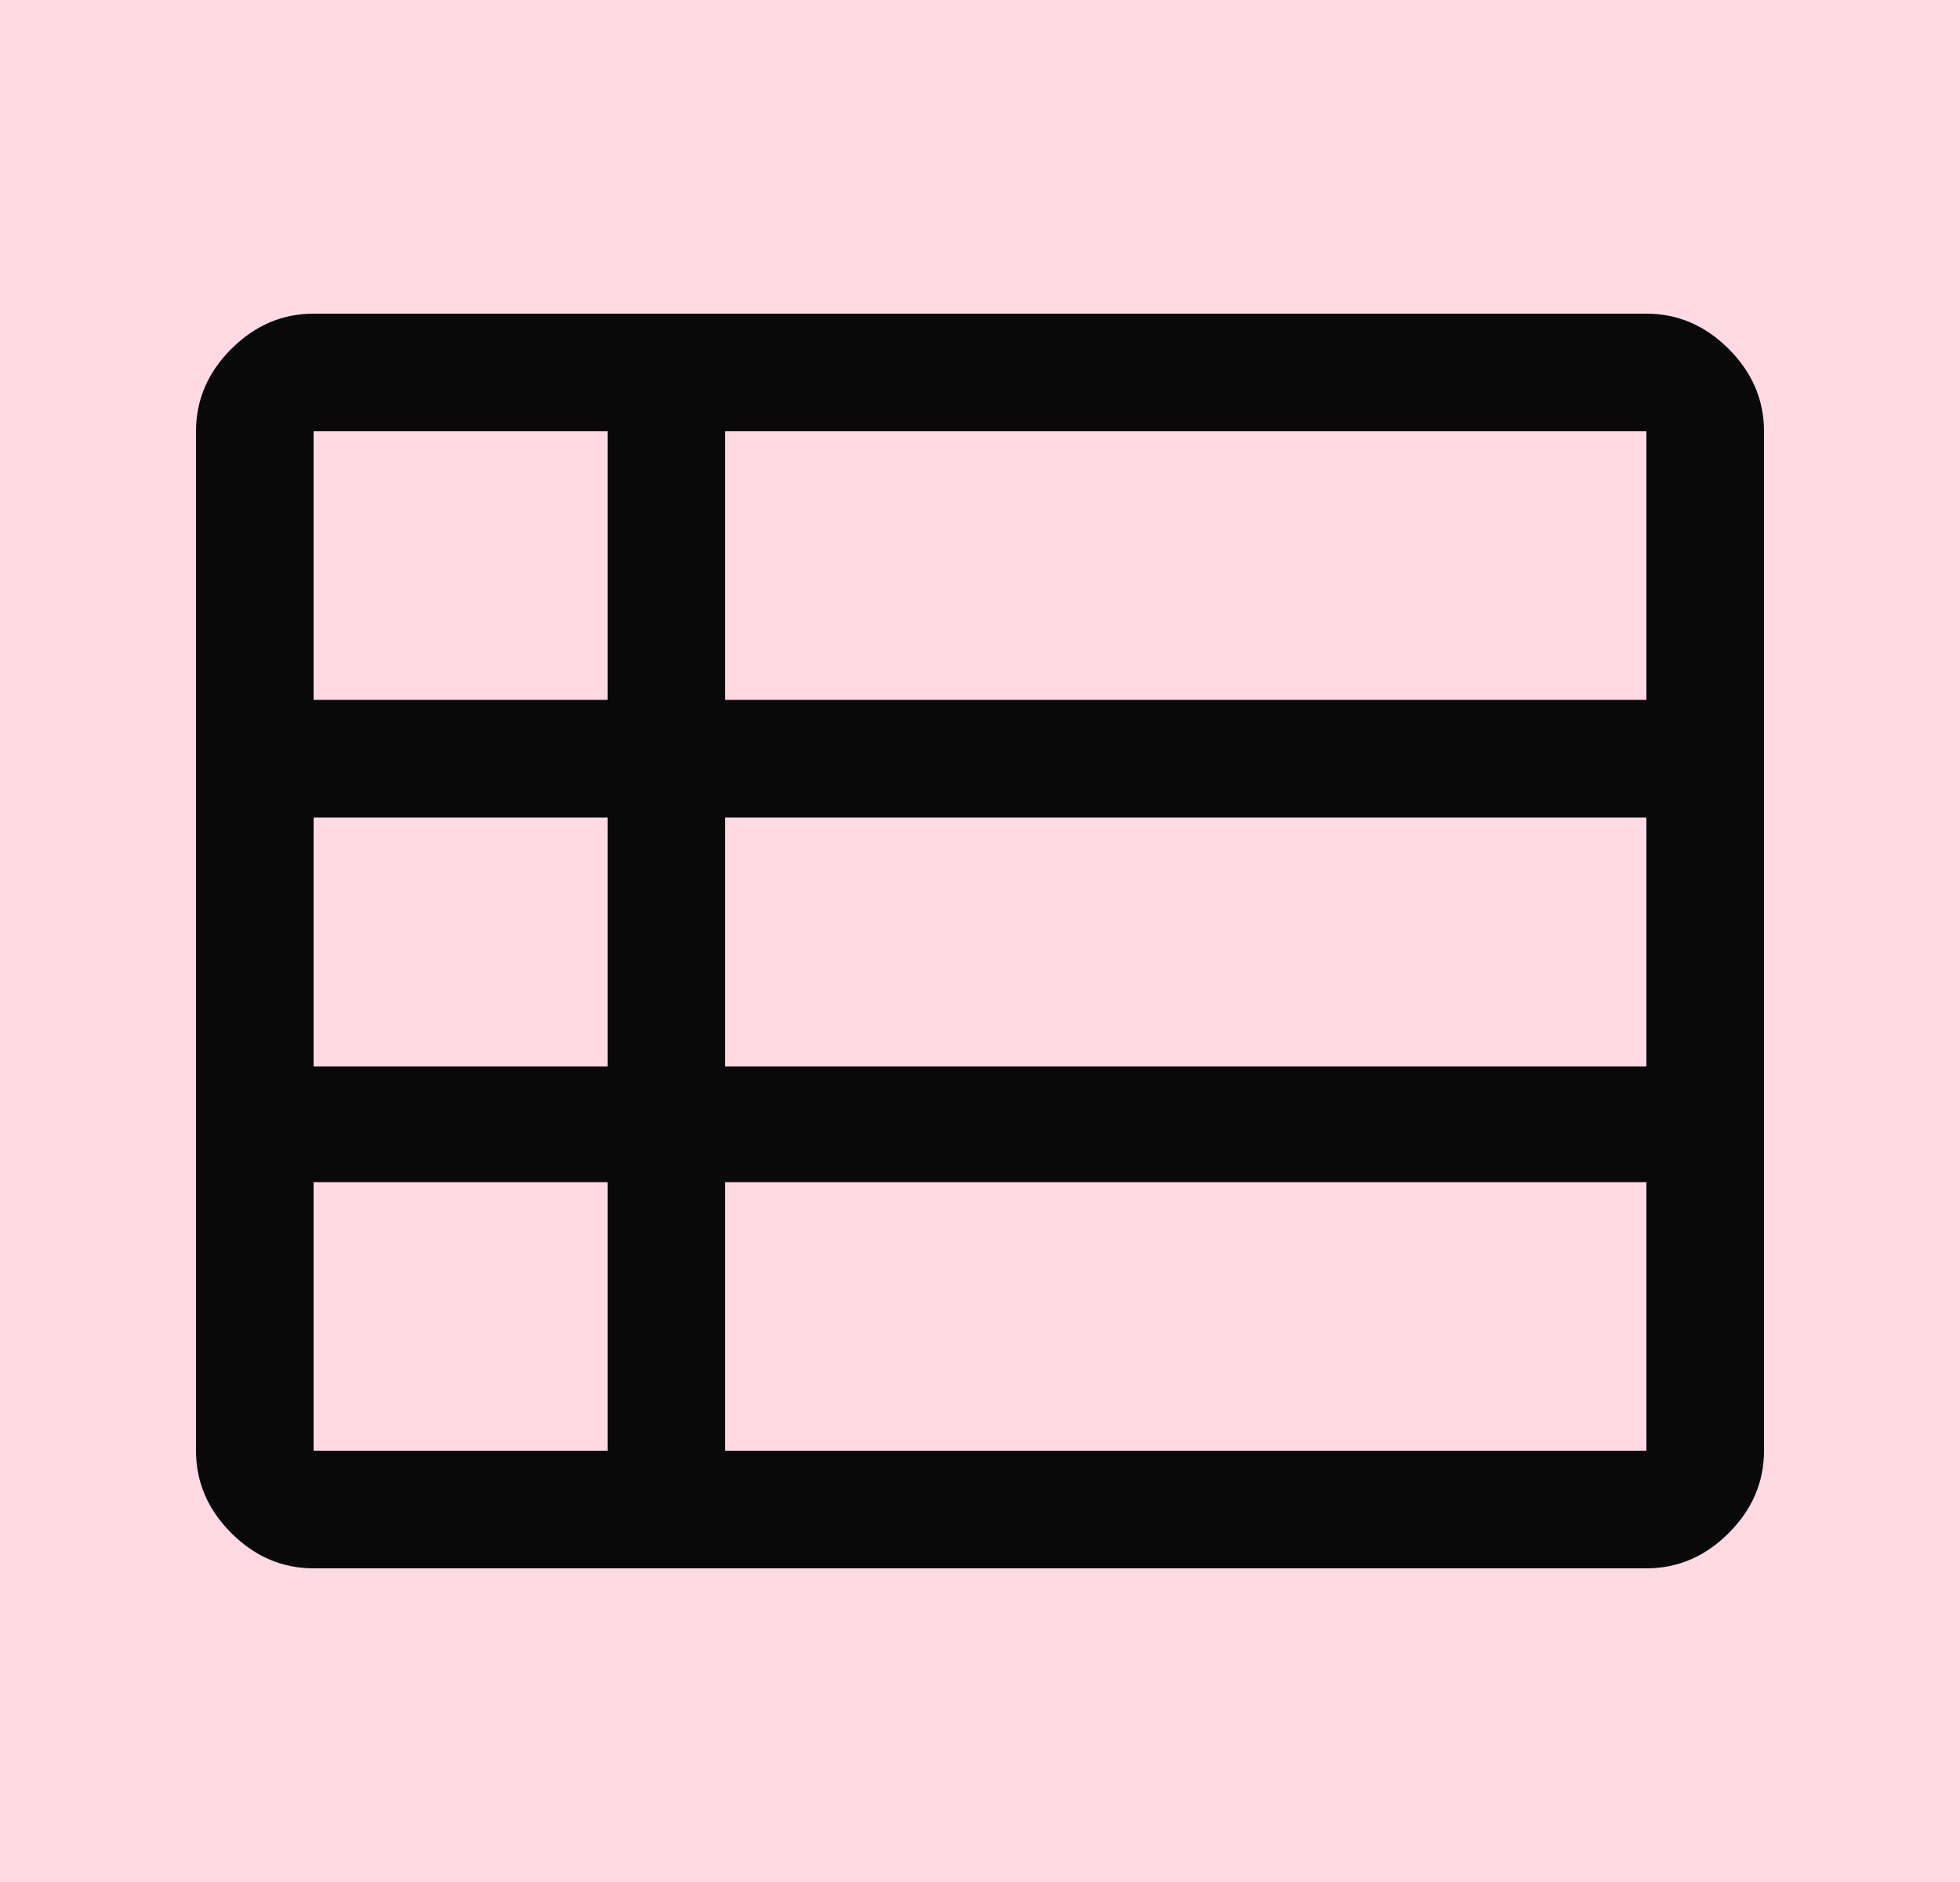 <svg width="25" height="24" viewBox="0 0 25 24" fill="none" xmlns="http://www.w3.org/2000/svg">
<rect width="25" height="24" fill="#1E1E1E"/>
<g id="Baker Membership/mobile" clip-path="url(#clip0_0_1)">
<rect width="430" height="5550" transform="translate(-335 -3994)" fill="white"/>
<g id="Frame 427319840">
<rect id="Rectangle 3334" x="-335" y="-24" width="430" height="430" fill="#FFD9E4"/>
<g id="Frame 427319831">
<g id="view_list_FILL0_wght400_GRAD0_opsz48 1">
<path id="Vector" d="M9.25 18.5H21V15.075H9.25V18.5ZM4 8.925H7.75V5.5H4V8.925ZM4 13.6H7.75V10.425H4V13.6ZM4 18.5H7.75V15.075H4V18.5ZM9.25 13.6H21V10.425H9.25V13.6ZM9.25 8.925H21V5.5H9.25V8.925ZM4 20C3.6 20 3.25 19.85 2.95 19.55C2.65 19.25 2.5 18.9 2.5 18.5V5.5C2.5 5.1 2.65 4.75 2.95 4.45C3.25 4.15 3.6 4 4 4H21C21.4 4 21.75 4.15 22.05 4.45C22.35 4.75 22.5 5.1 22.5 5.5V18.5C22.5 18.9 22.35 19.25 22.05 19.55C21.75 19.85 21.4 20 21 20H4Z" fill="#090909"/>
</g>
</g>
</g>
</g>
<defs>
<clipPath id="clip0_0_1">
<rect width="430" height="5550" fill="white" transform="translate(-335 -3994)"/>
</clipPath>
</defs>
</svg>
